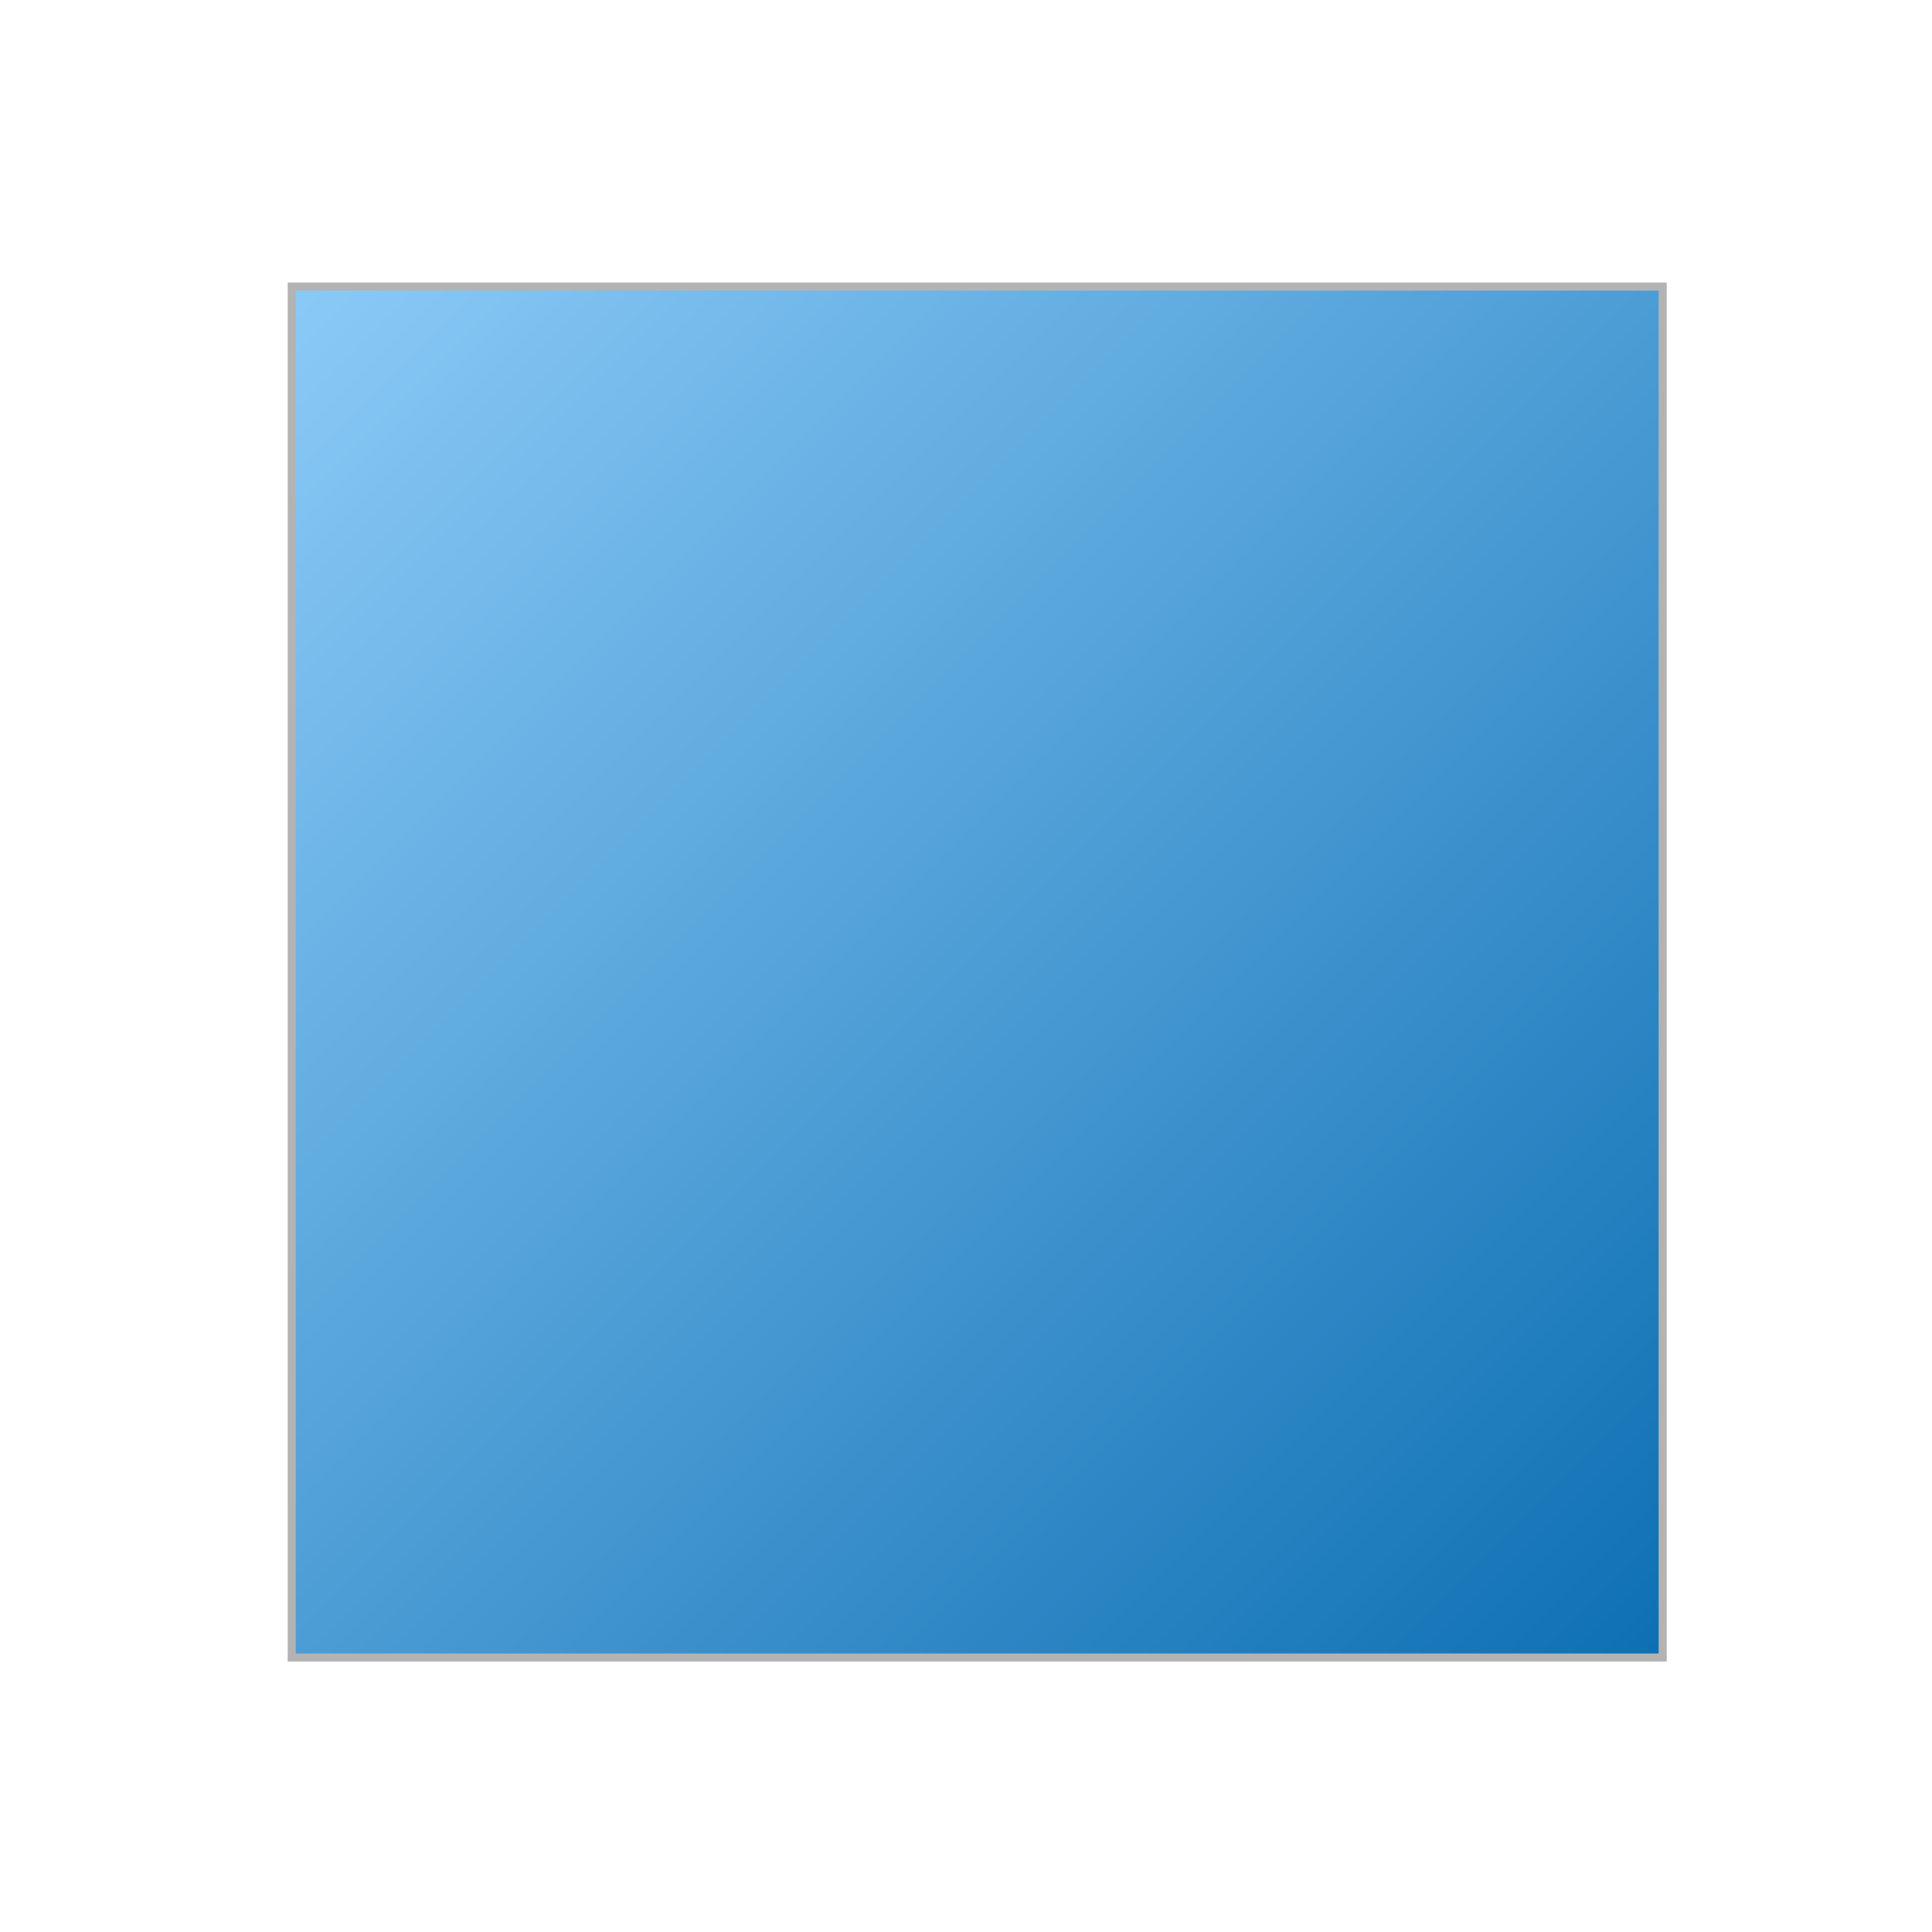<?xml version="1.0" encoding="UTF-8" standalone="no"?>
<!-- Created with Inkscape (http://www.inkscape.org/) -->

<svg
   xmlns:dc="http://purl.org/dc/elements/1.1/"
   xmlns:cc="http://creativecommons.org/ns#"
   xmlns:rdf="http://www.w3.org/1999/02/22-rdf-syntax-ns#"
   xmlns:svg="http://www.w3.org/2000/svg"
   xmlns="http://www.w3.org/2000/svg"
   xmlns:xlink="http://www.w3.org/1999/xlink"
   xmlns:sodipodi="http://sodipodi.sourceforge.net/DTD/sodipodi-0.dtd"
   xmlns:inkscape="http://www.inkscape.org/namespaces/inkscape"
   width="48px"
   height="48px"
   id="svg3094"
   version="1.1"
   inkscape:version="0.48.2 r9819"
   sodipodi:docname="Новый документ 4">
  <defs
     id="defs3096">
    <linearGradient
       inkscape:collect="always"
       xlink:href="#linearGradient3686"
       id="linearGradient3708"
       x1="85.137"
       y1="55.513"
       x2="-6.283"
       y2="-35.907"
       gradientUnits="userSpaceOnUse"
       gradientTransform="translate(-152.684,4.045)" />
    <linearGradient
       id="linearGradient3686">
      <stop
         style="stop-color:#0d6fb3;stop-opacity:1;"
         offset="0"
         id="stop3688" />
      <stop
         style="stop-color:#8bcaf7;stop-opacity:1;"
         offset="1"
         id="stop3690" />
    </linearGradient>
    <linearGradient
       y2="-35.907"
       x2="-6.283"
       y1="55.513"
       x1="85.137"
       gradientTransform="matrix(0.375,0,0,0.375,9.502,20.477)"
       gradientUnits="userSpaceOnUse"
       id="linearGradient3117"
       xlink:href="#linearGradient3686"
       inkscape:collect="always" />
  </defs>
  <sodipodi:namedview
     id="base"
     pagecolor="#ffffff"
     bordercolor="#666666"
     borderopacity="1.0"
     inkscape:pageopacity="0.0"
     inkscape:pageshadow="2"
     inkscape:zoom="7"
     inkscape:cx="20.049283"
     inkscape:cy="26.43554"
     inkscape:current-layer="layer1"
     showgrid="true"
     inkscape:grid-bbox="true"
     inkscape:document-units="px"
     inkscape:window-width="758"
     inkscape:window-height="636"
     inkscape:window-x="175"
     inkscape:window-y="175"
     inkscape:window-maximized="0" />
  <g
     id="layer1"
     inkscape:label="Layer 1"
     inkscape:groupmode="layer">
    <rect
       y="7.12"
       x="7.248"
       height="34.061"
       width="34.061"
       id="rect3157"
       style="fill:url(#linearGradient3117);fill-opacity:1;fill-rule:evenodd;stroke:#b3b3b3;stroke-width:0.201px;stroke-linecap:butt;stroke-linejoin:miter;stroke-opacity:1"
       inkscape:export-filename="C:\Alex\MVision\bitmaps\New\stop.png"
       inkscape:export-xdpi="32"
       inkscape:export-ydpi="32" />
  </g>
</svg>
